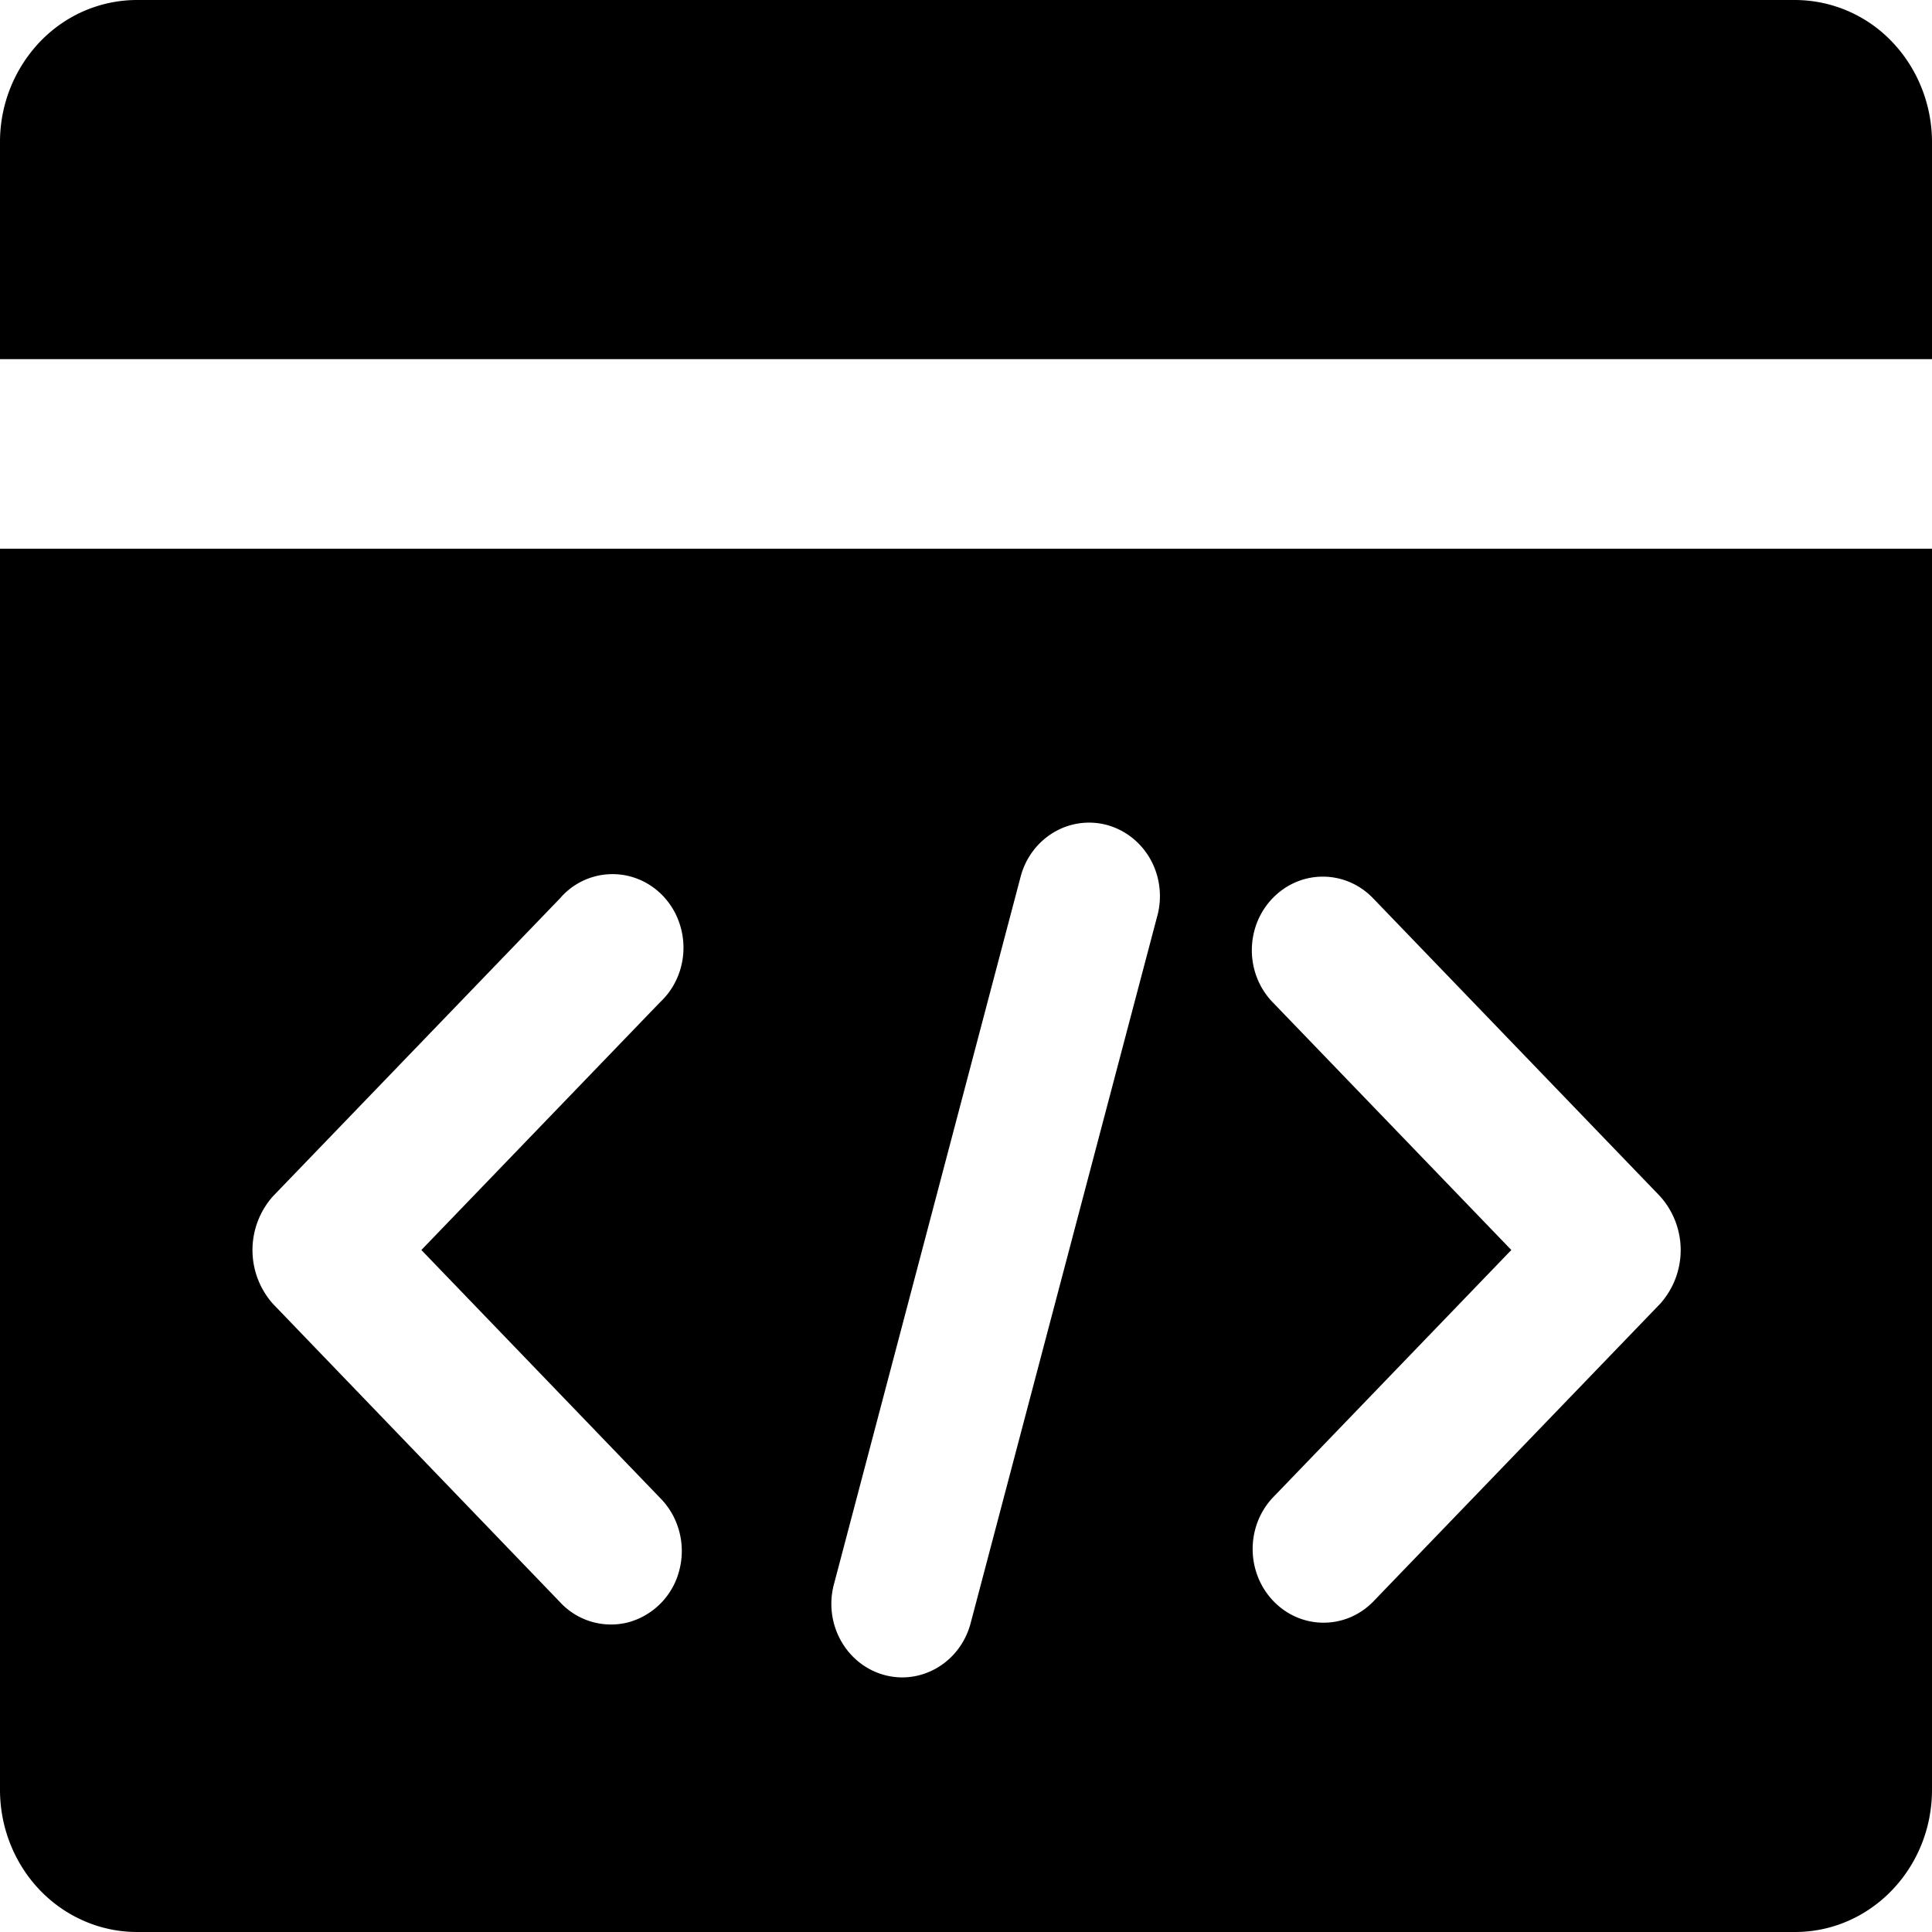 <?xml version="1.0" standalone="no"?><!DOCTYPE svg PUBLIC "-//W3C//DTD SVG 1.1//EN" "http://www.w3.org/Graphics/SVG/1.1/DTD/svg11.dtd"><svg t="1727600090326" class="icon" viewBox="0 0 1024 1024" version="1.1" xmlns="http://www.w3.org/2000/svg"  xmlns:xlink="http://www.w3.org/1999/xlink" width="256" height="256"><path d="M0 290.85v657.783c0 20.002 7.646 39.185 21.299 53.35 13.619 14.097 32.085 22.016 51.337 22.016h878.763C991.505 1024 1024 990.242 1024 948.599V290.85H0z m349.901 503.125c9.762 9.83 13.687 24.337 10.24 37.956a38.366 38.366 0 0 1-26.829 27.853 36.762 36.762 0 0 1-36.557-10.684L144.726 691.132a42.871 42.871 0 0 1 0-57.139l152.166-157.935a36.591 36.591 0 0 1 36.966-11.571c13.449 3.516 23.927 14.37 27.273 28.365 3.379 13.926-0.956 28.74-11.264 38.332L223.335 662.528l126.566 131.447z m263.509-308.599L514.39 860.57c-5.598 20.651-26.18 32.734-46.08 27.102-19.934-5.7-31.744-26.965-26.385-47.684l99.021-375.296c2.628-10.035 9.011-18.466 17.681-23.586a36.523 36.523 0 0 1 28.535-3.721c9.591 2.765 17.783 9.318 22.733 18.33 4.915 9.011 6.178 19.627 3.55 29.594v0.068z m266.274 205.892l-152.098 157.867c-14.746 14.78-38.195 14.541-52.668-0.546s-14.677-39.39-0.41-54.716l126.532-131.345-126.532-131.345c-14.677-15.223-14.677-39.902 0.034-55.125s38.468-15.223 53.18 0l152.098 157.935a42.667 42.667 0 0 1 0 57.139l-0.137 0.137z m0 0M1024 190.362V75.401c0-20.002-7.646-39.151-21.265-53.35A71.27 71.27 0 0 0 951.433 0H72.636C53.351 0 34.885 7.885 21.265 22.05A77.005 77.005 0 0 0 0 75.401v114.961h1024z" ></path></svg>
